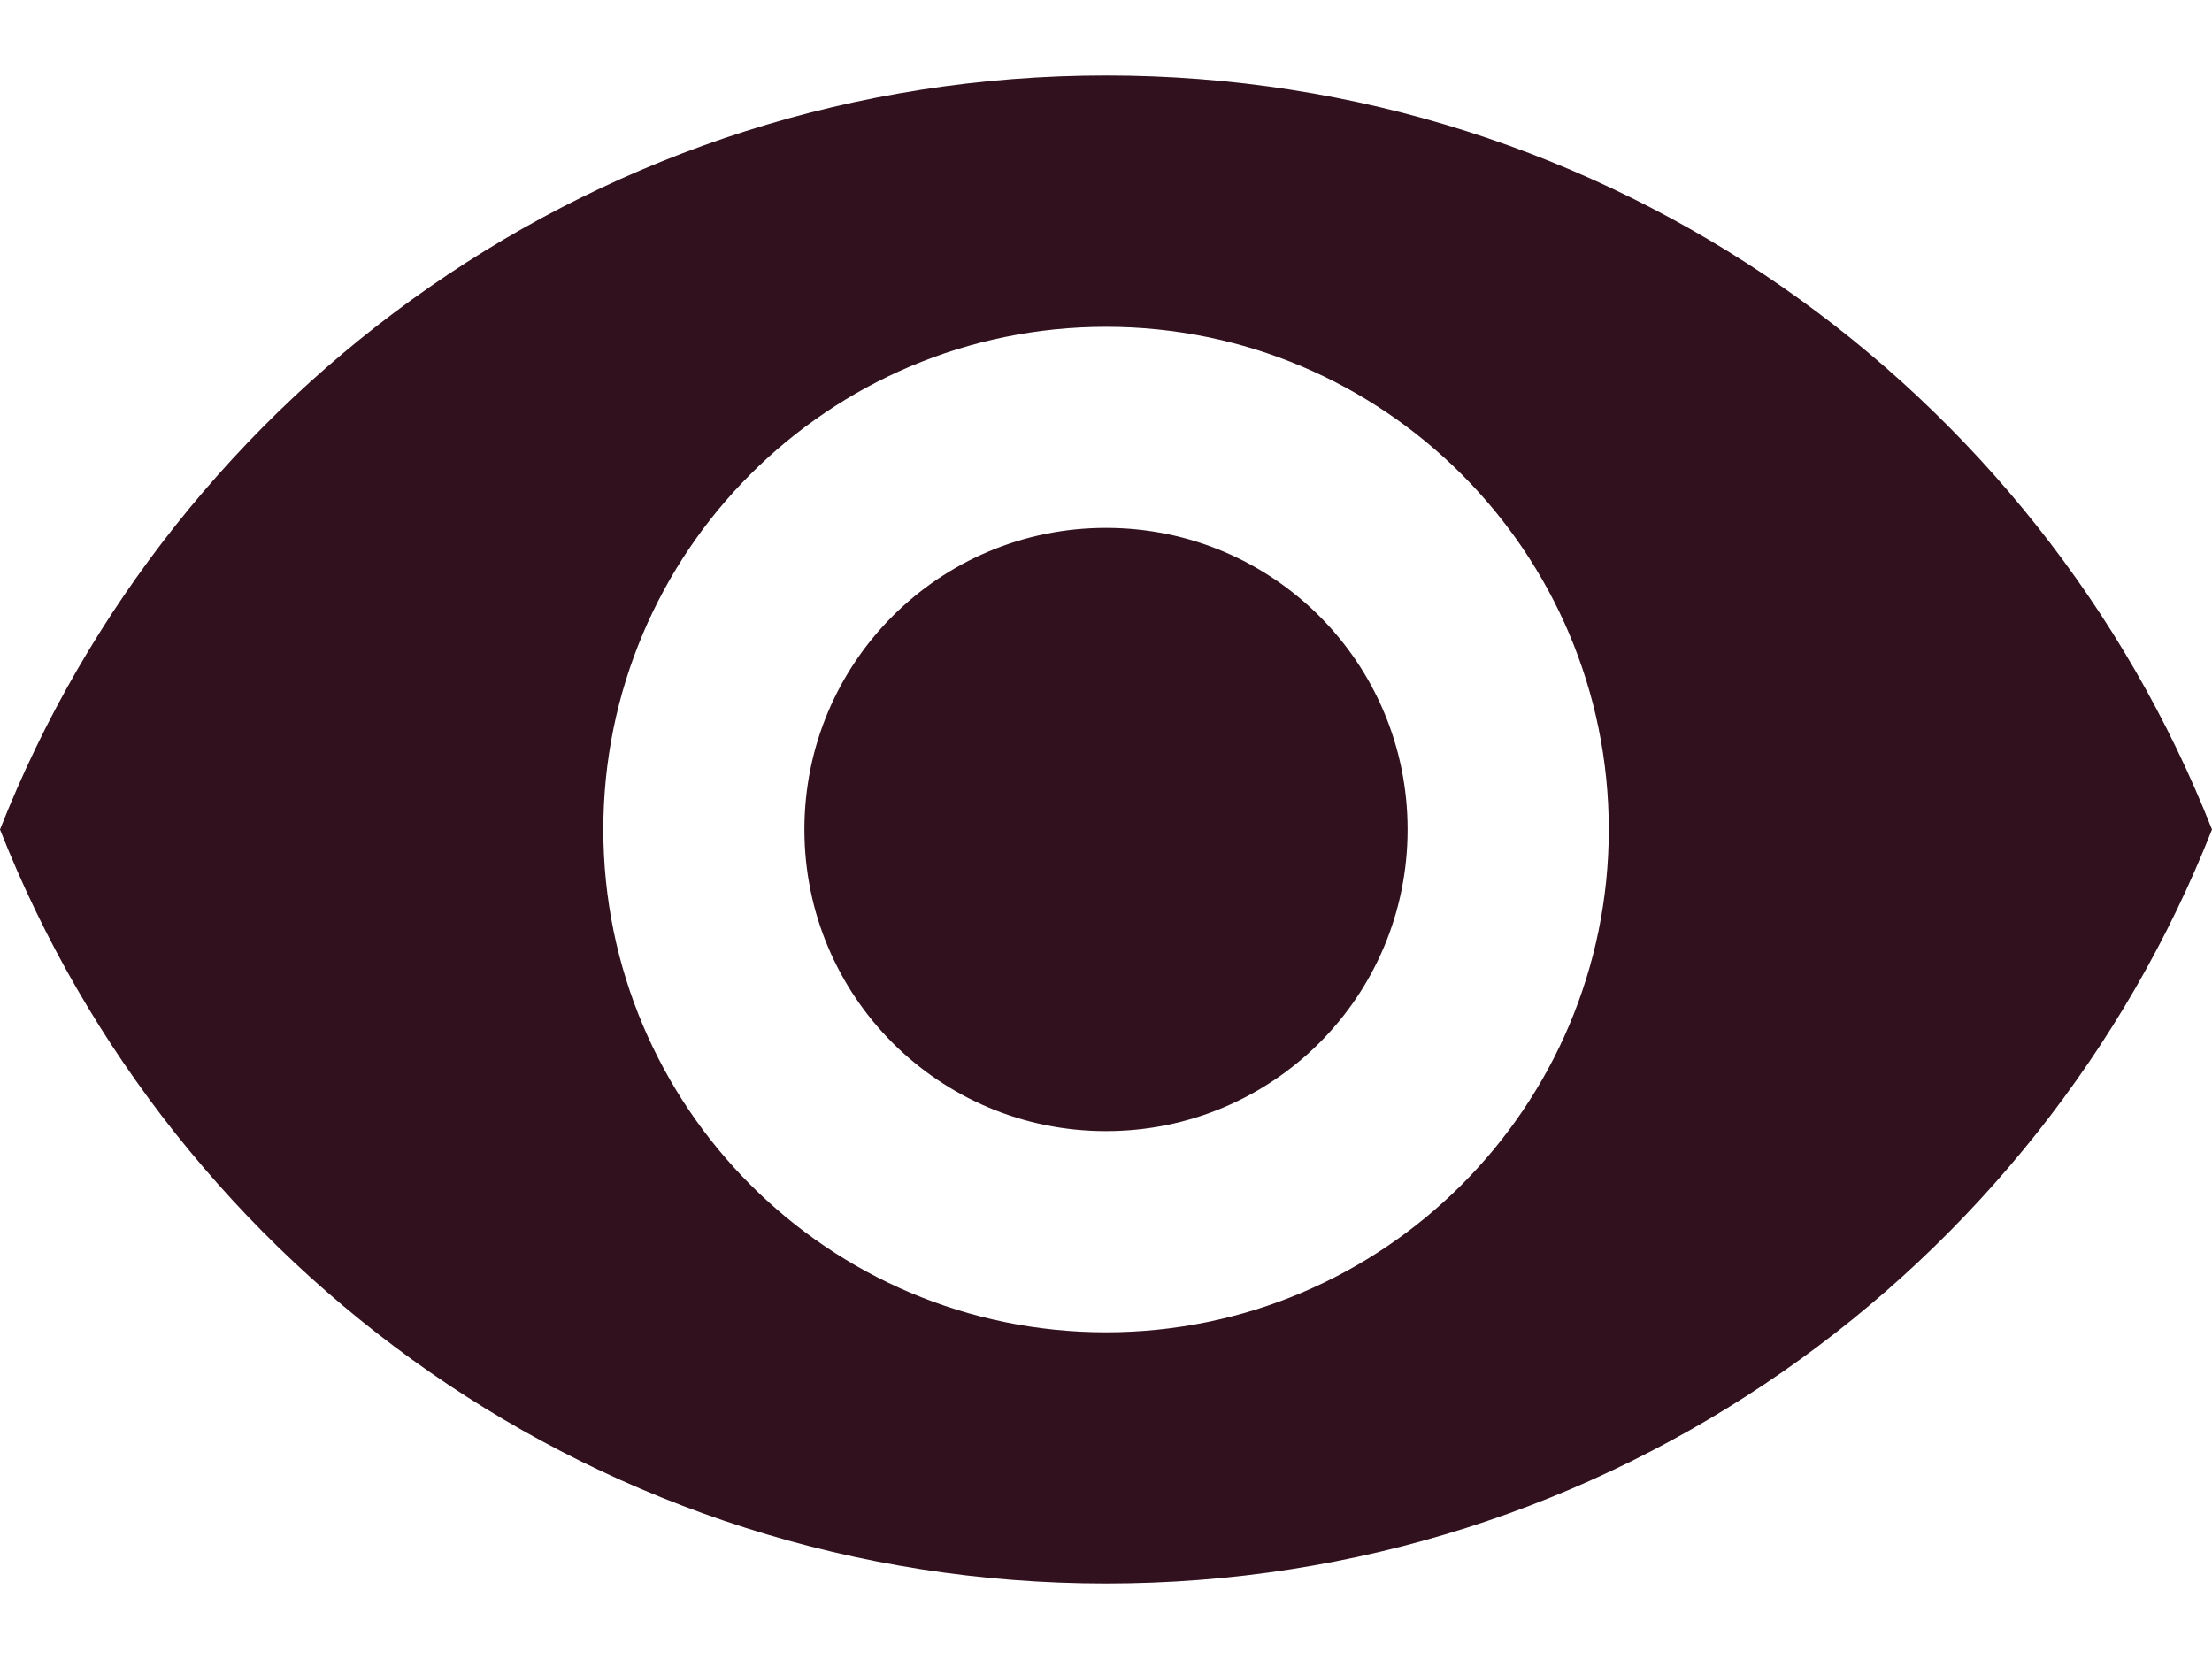 <svg width="20" height="15" viewBox="0 0 20 15" fill="none" xmlns="http://www.w3.org/2000/svg">
<path d="M10 0.682C5.455 0.682 1.573 3.509 0 7.5C1.573 11.491 5.455 14.318 10 14.318C14.546 14.318 18.427 11.491 20 7.5C18.427 3.509 14.546 0.682 10 0.682ZM10 12.046C7.491 12.046 5.455 10.009 5.455 7.5C5.455 4.991 7.491 2.955 10 2.955C12.509 2.955 14.546 4.991 14.546 7.5C14.546 10.009 12.509 12.046 10 12.046ZM10 4.773C8.491 4.773 7.273 5.991 7.273 7.5C7.273 9.009 8.491 10.227 10 10.227C11.509 10.227 12.727 9.009 12.727 7.5C12.727 5.991 11.509 4.773 10 4.773Z" fill="#31111D"/>
</svg>

